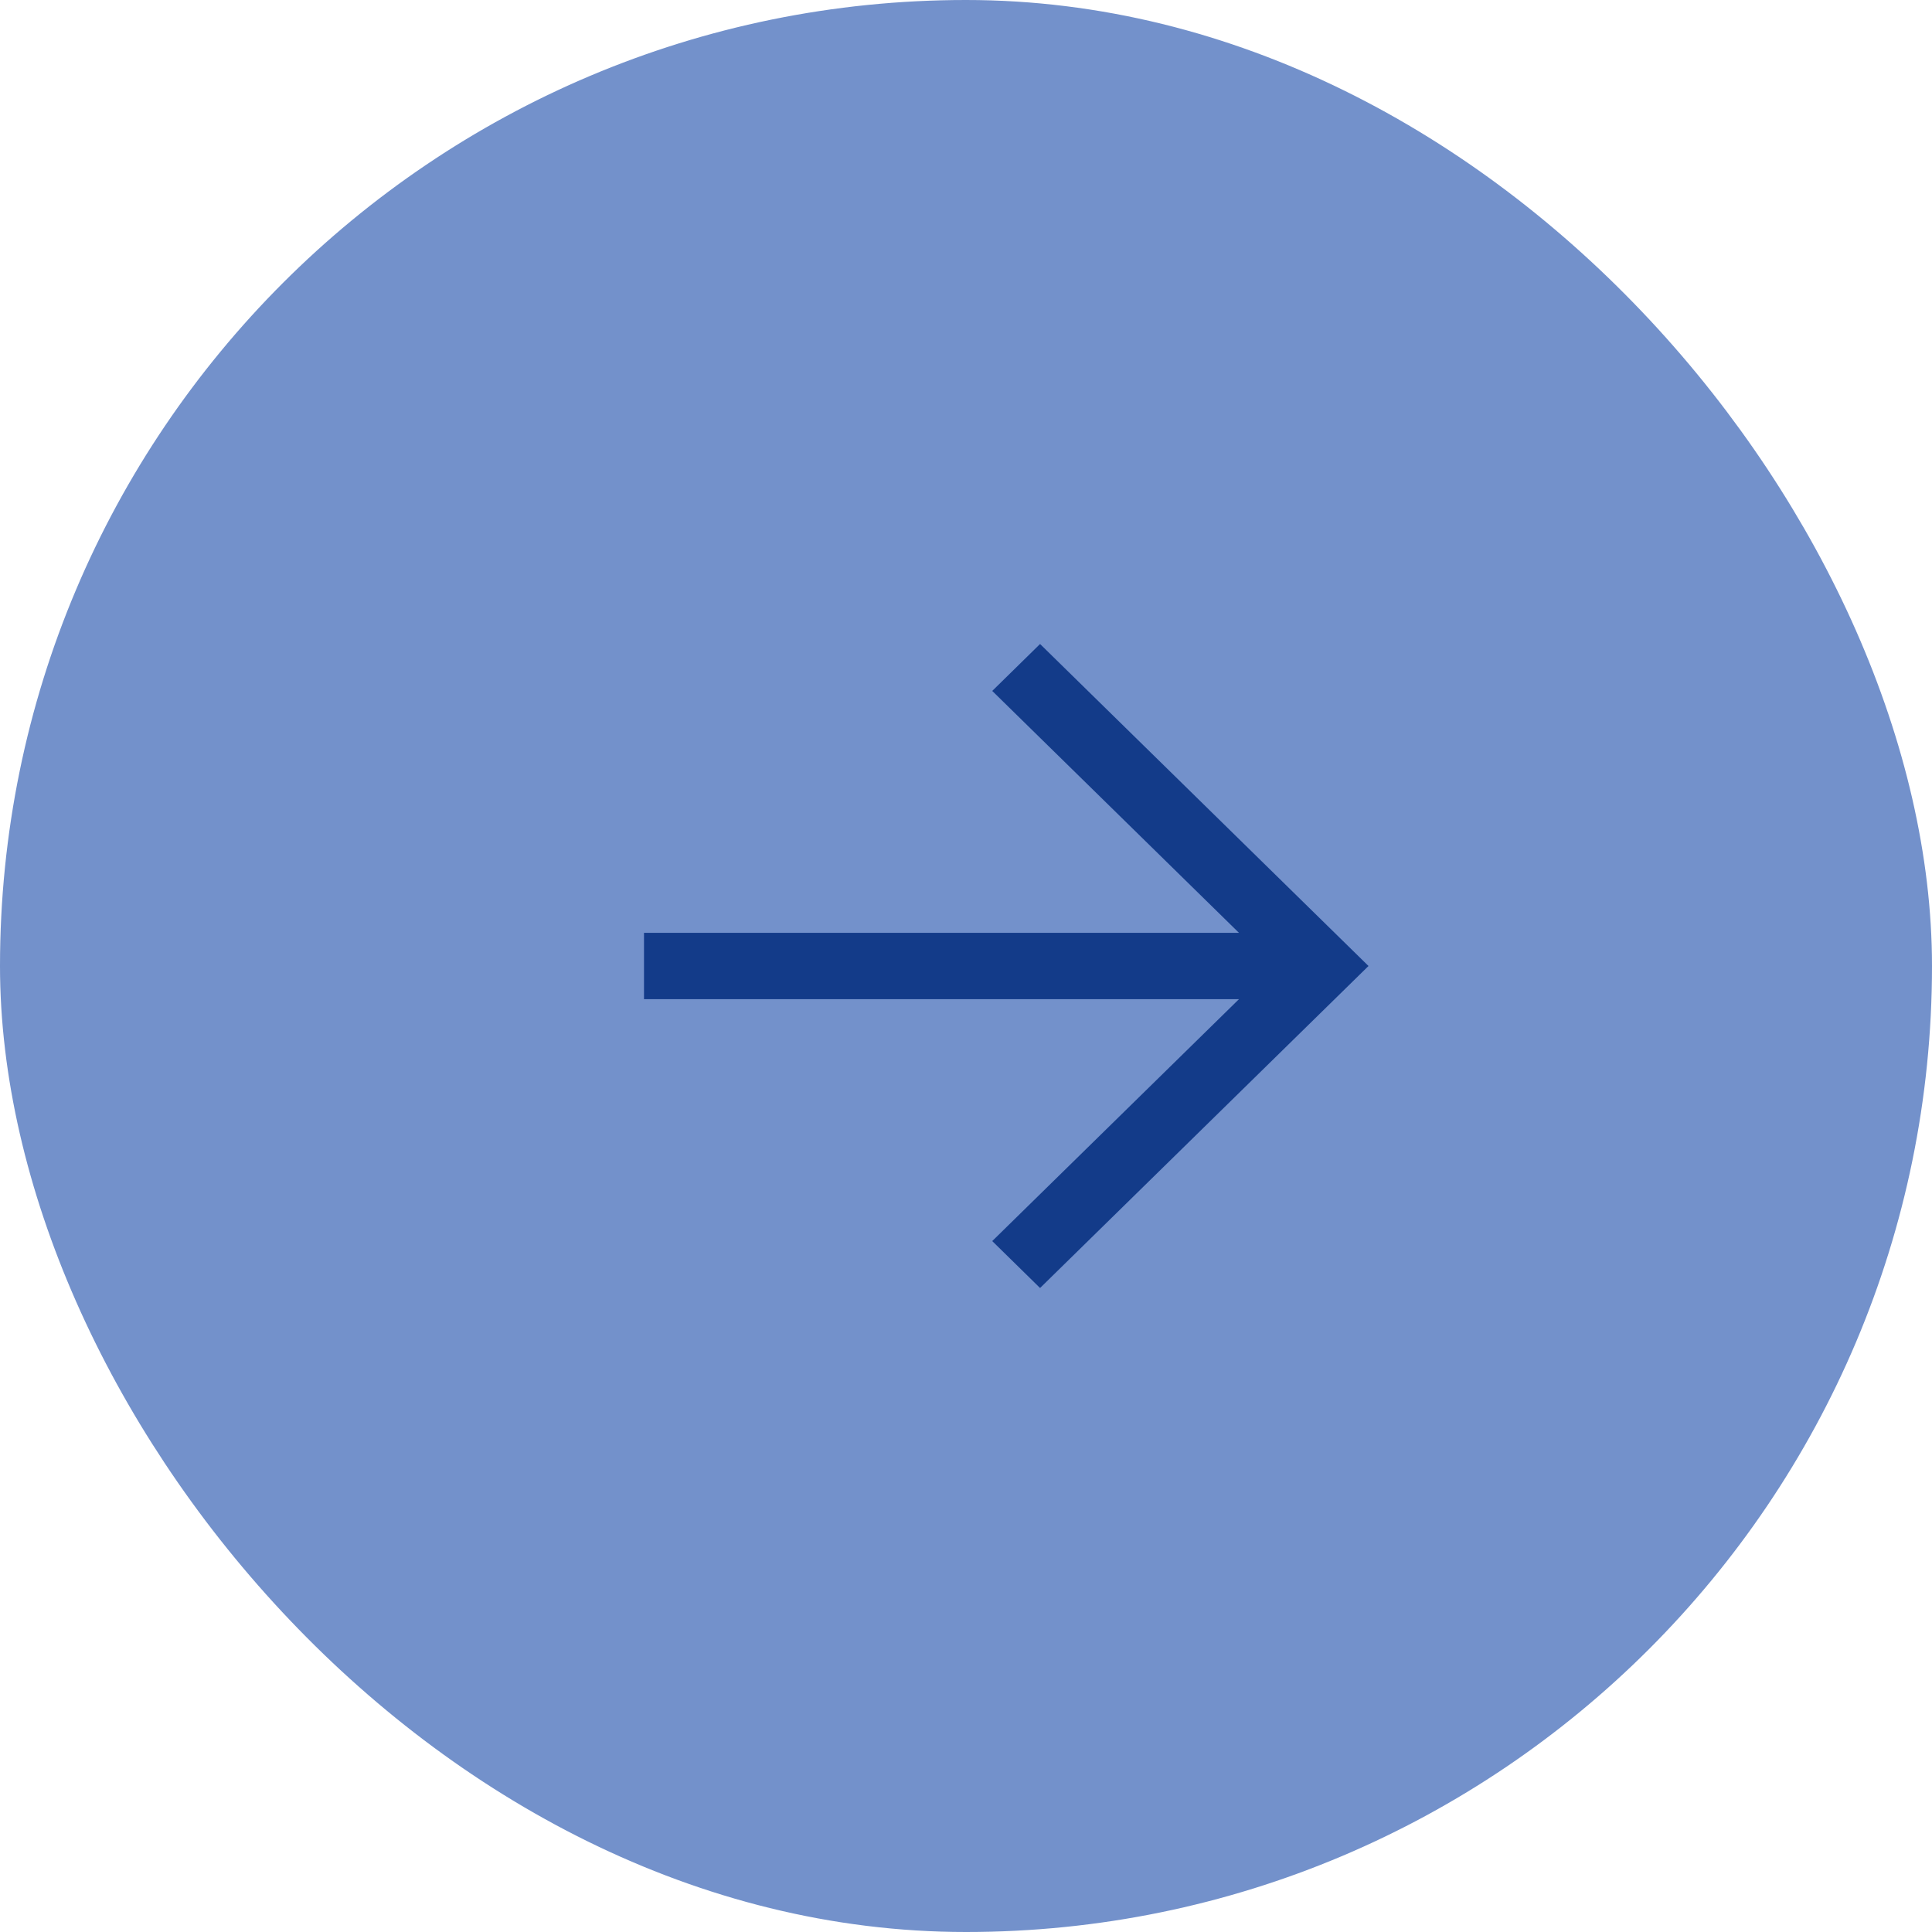 <svg width="24" height="24" viewBox="0 0 24 24" fill="none" xmlns="http://www.w3.org/2000/svg">
<rect x="0.5" y="0.5" width="23" height="23" rx="11.5" fill="#7391CB"/>
<path fill-rule="evenodd" clip-rule="evenodd" d="M12.92 8L17 12L12.92 16L12.326 15.417L15.391 12.412H8V11.588H15.391L12.326 8.583L12.92 8Z" fill="#133B89"/>
<rect x="0.5" y="0.5" width="23" height="23" rx="11.5" stroke="#7391CB"/>
</svg>

